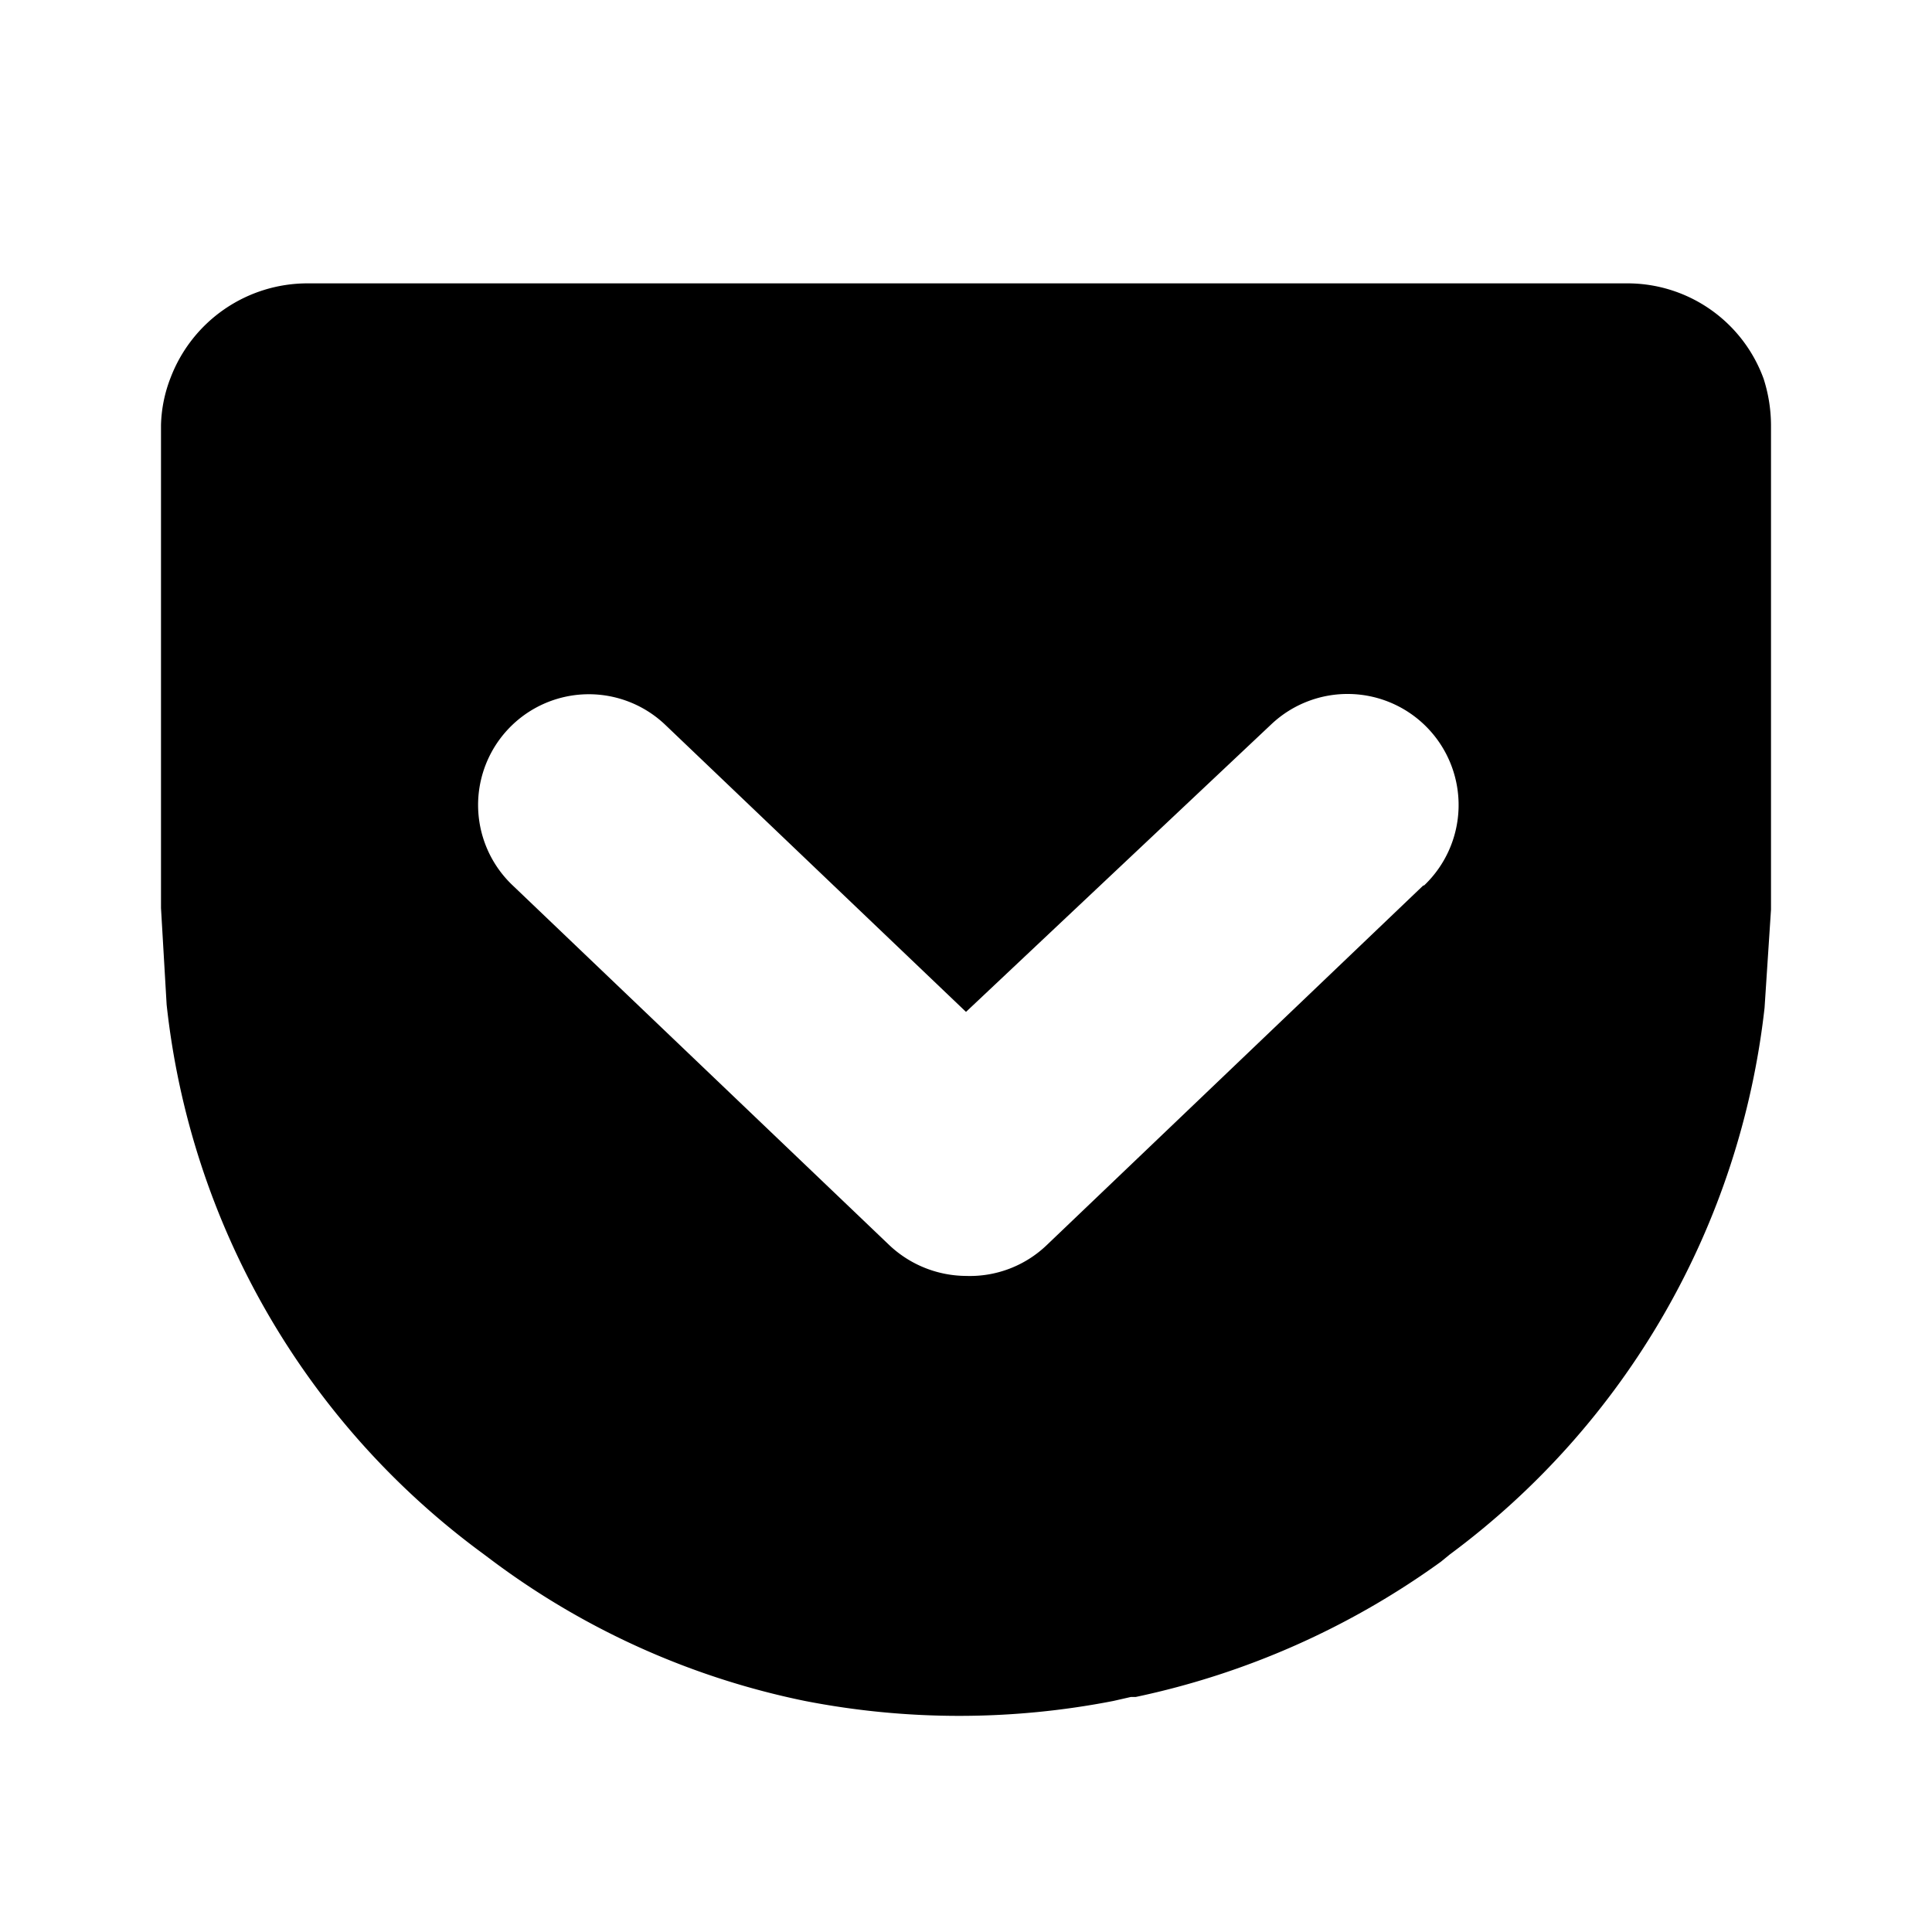 <svg class="icon-pocket ignore-dark" fill="currentColor" aria-hidden="true"
  xmlns="http://www.w3.org/2000/svg" viewBox="0 0 24 24">
  <path fill-rule="evenodd" clip-rule="evenodd"
    d="M17.68,11,13,15.47a1.38,1.38,0,0,1-1,.38,1.4,1.4,0,0,1-.95-.38L6.37,11A1.37,1.37,0,0,1,8.26,9L12,12.57,15.79,9a1.37,1.37,0,0,1,1.9,2Zm4.23-6.29a1.8,1.8,0,0,0-1.7-1.19H3.82a1.82,1.82,0,0,0-1.7,1.17A1.73,1.73,0,0,0,2,5.28v6l.07,1.2A9.76,9.76,0,0,0,6,19.3l.12.09,0,0A9.75,9.75,0,0,0,10,21.13a10,10,0,0,0,3.83,0l.22-.05.06,0A10,10,0,0,0,17.9,19.4l0,0,.11-.09a9.81,9.81,0,0,0,3.91-6.79L22,11.3v-6a1.91,1.91,0,0,0-.1-.62Z" />
</svg>